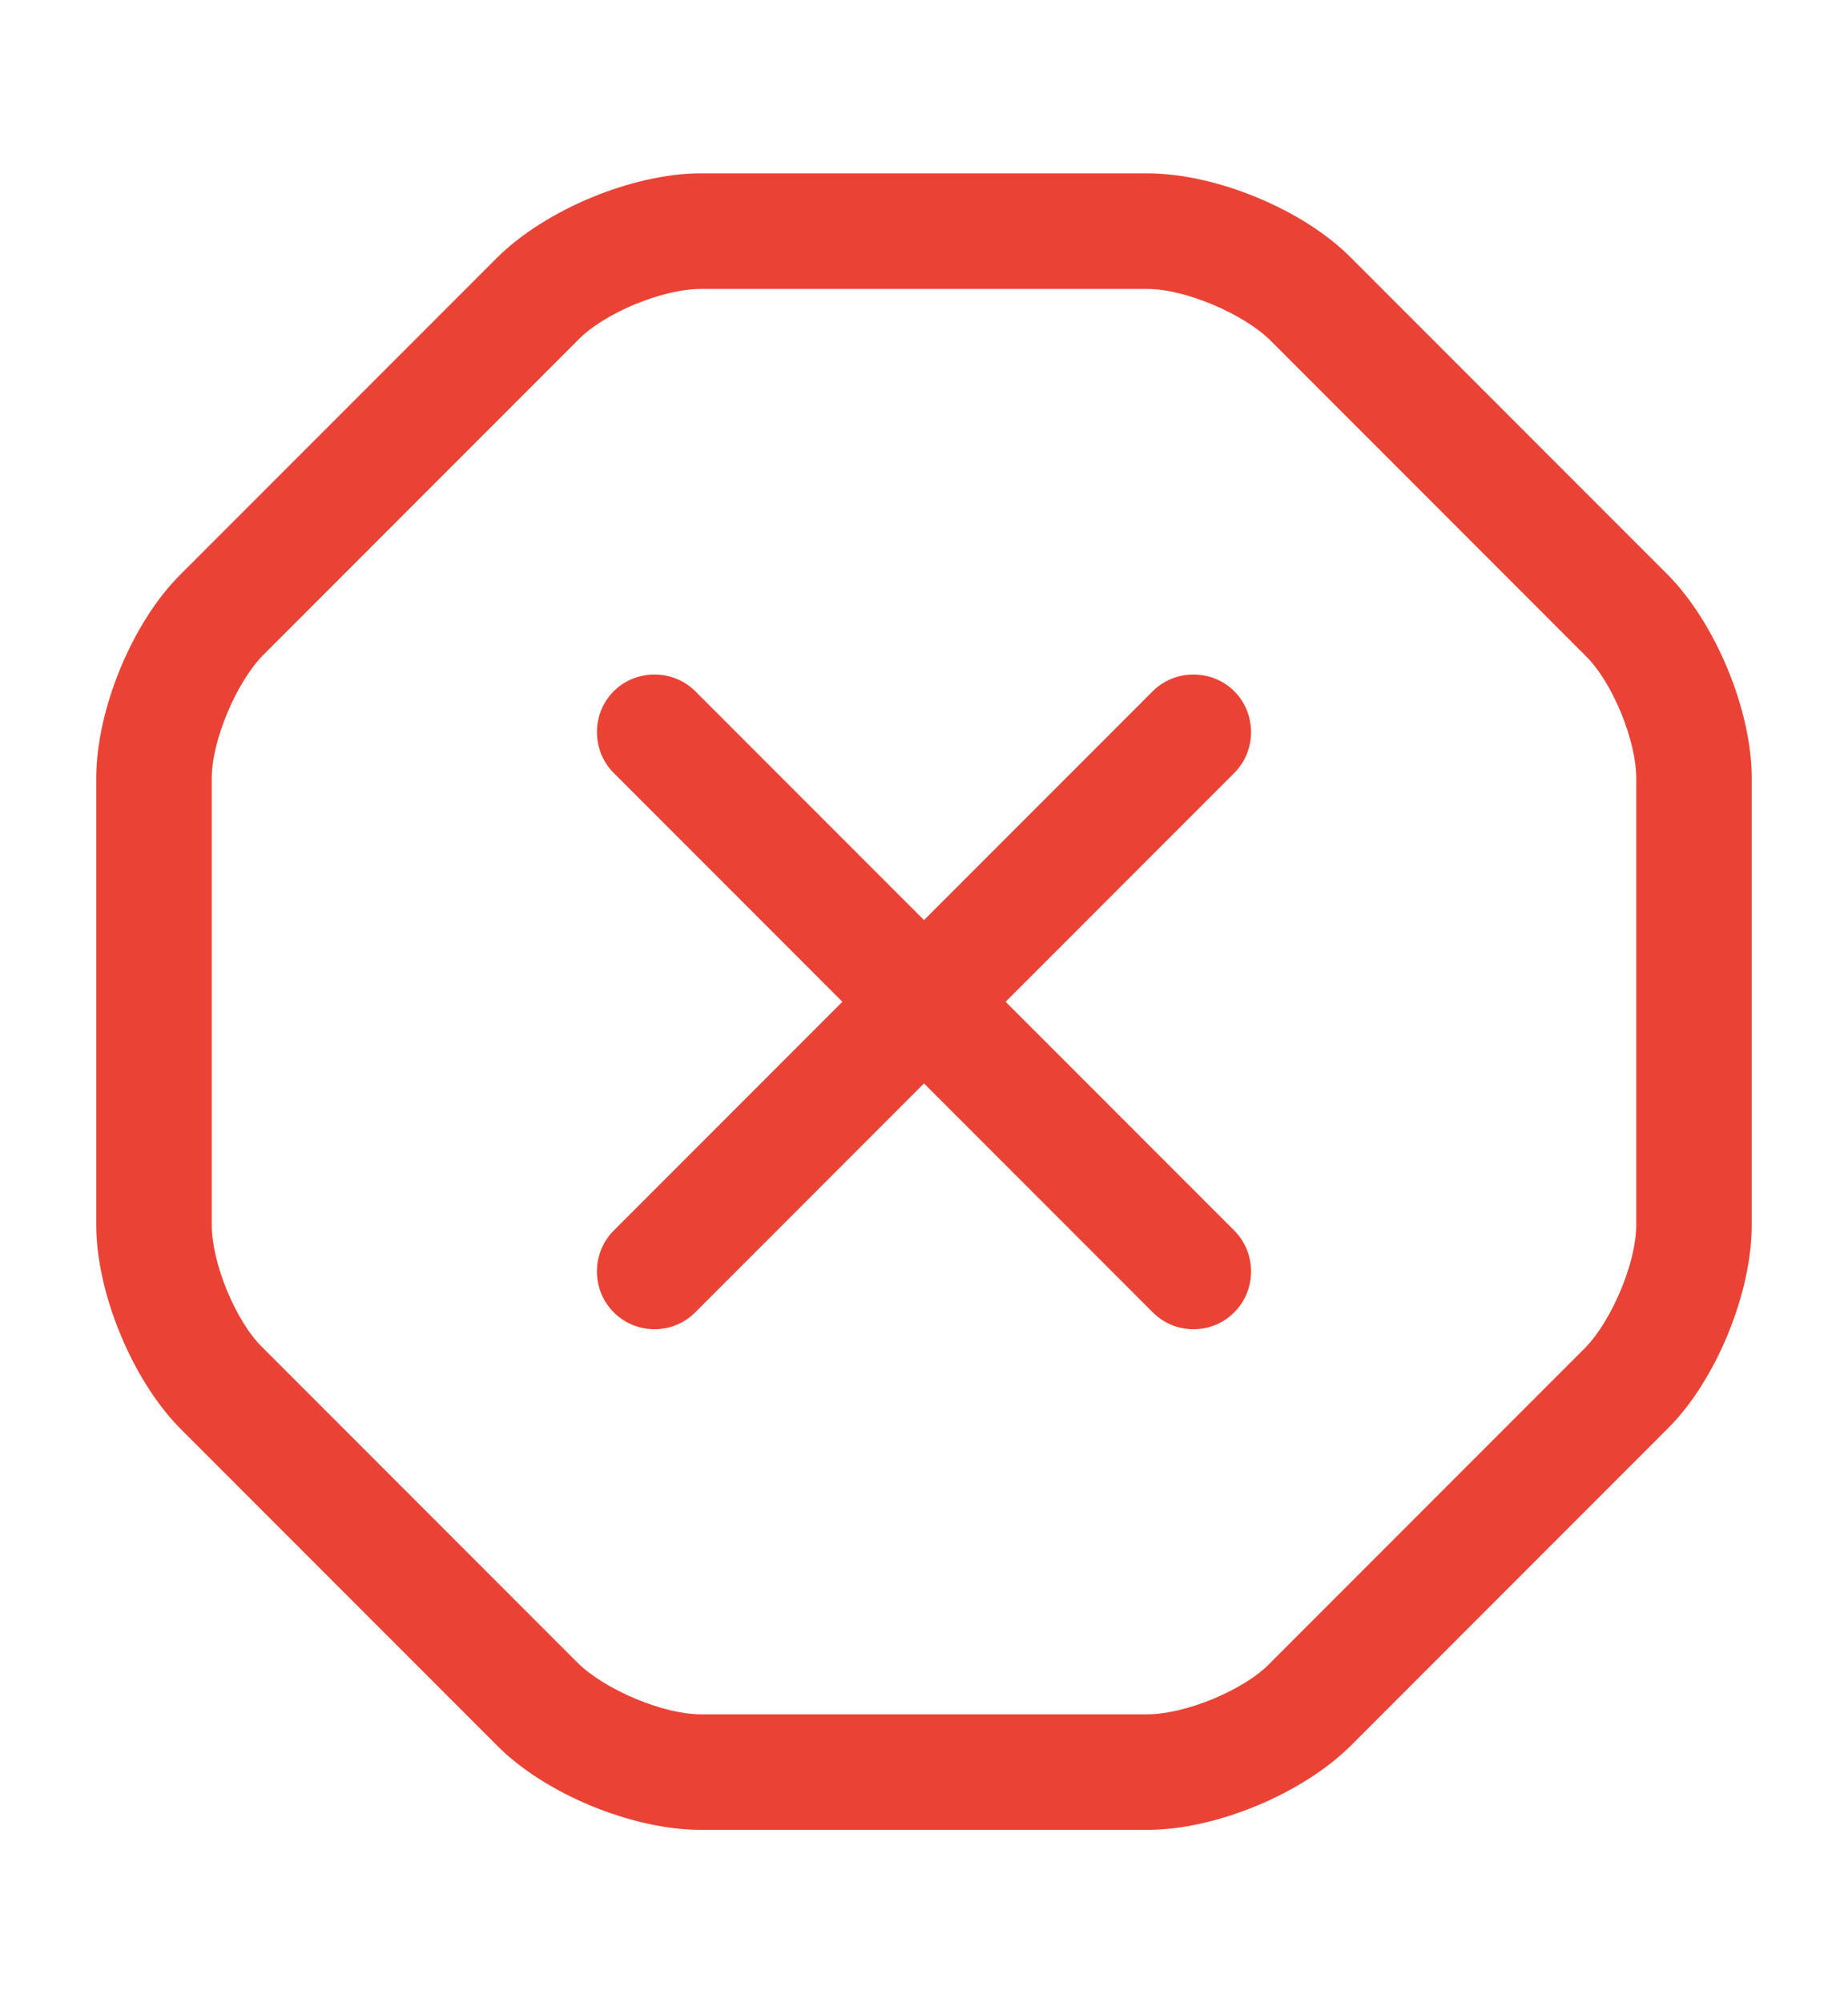<svg width="12" height="13" viewBox="0 0 12 13" fill="none" xmlns="http://www.w3.org/2000/svg">
<path d="M7.45 11.875H4.55C4.105 11.875 3.535 11.64 3.225 11.325L1.175 9.275C0.86 8.96 0.625 8.39 0.625 7.95V5.05C0.625 4.605 0.86 4.035 1.175 3.725L3.225 1.675C3.54 1.36 4.11 1.125 4.55 1.125H7.45C7.895 1.125 8.465 1.36 8.775 1.675L10.825 3.725C11.14 4.04 11.375 4.61 11.375 5.05V7.95C11.375 8.395 11.14 8.965 10.825 9.275L8.775 11.325C8.46 11.64 7.895 11.875 7.45 11.875ZM4.55 1.875C4.305 1.875 3.925 2.03 3.755 2.205L1.705 4.255C1.535 4.43 1.375 4.805 1.375 5.05V7.95C1.375 8.195 1.53 8.575 1.705 8.745L3.755 10.795C3.93 10.965 4.305 11.125 4.55 11.125H7.45C7.695 11.125 8.075 10.97 8.245 10.795L10.295 8.745C10.465 8.57 10.625 8.195 10.625 7.95V5.05C10.625 4.805 10.47 4.425 10.295 4.255L8.245 2.205C8.07 2.035 7.695 1.875 7.45 1.875H4.55Z" fill="#EA4335"/>
<path d="M4.25 8.626C4.155 8.626 4.06 8.591 3.985 8.516C3.84 8.371 3.84 8.131 3.985 7.986L7.485 4.486C7.63 4.341 7.87 4.341 8.015 4.486C8.16 4.631 8.16 4.871 8.015 5.016L4.515 8.516C4.44 8.591 4.345 8.626 4.25 8.626Z" fill="#EA4335"/>
<path d="M7.75 8.626C7.655 8.626 7.56 8.591 7.485 8.516L3.985 5.016C3.84 4.871 3.84 4.631 3.985 4.486C4.13 4.341 4.37 4.341 4.515 4.486L8.015 7.986C8.16 8.131 8.16 8.371 8.015 8.516C7.94 8.591 7.845 8.626 7.75 8.626Z" fill="#EA4335"/>
</svg>
